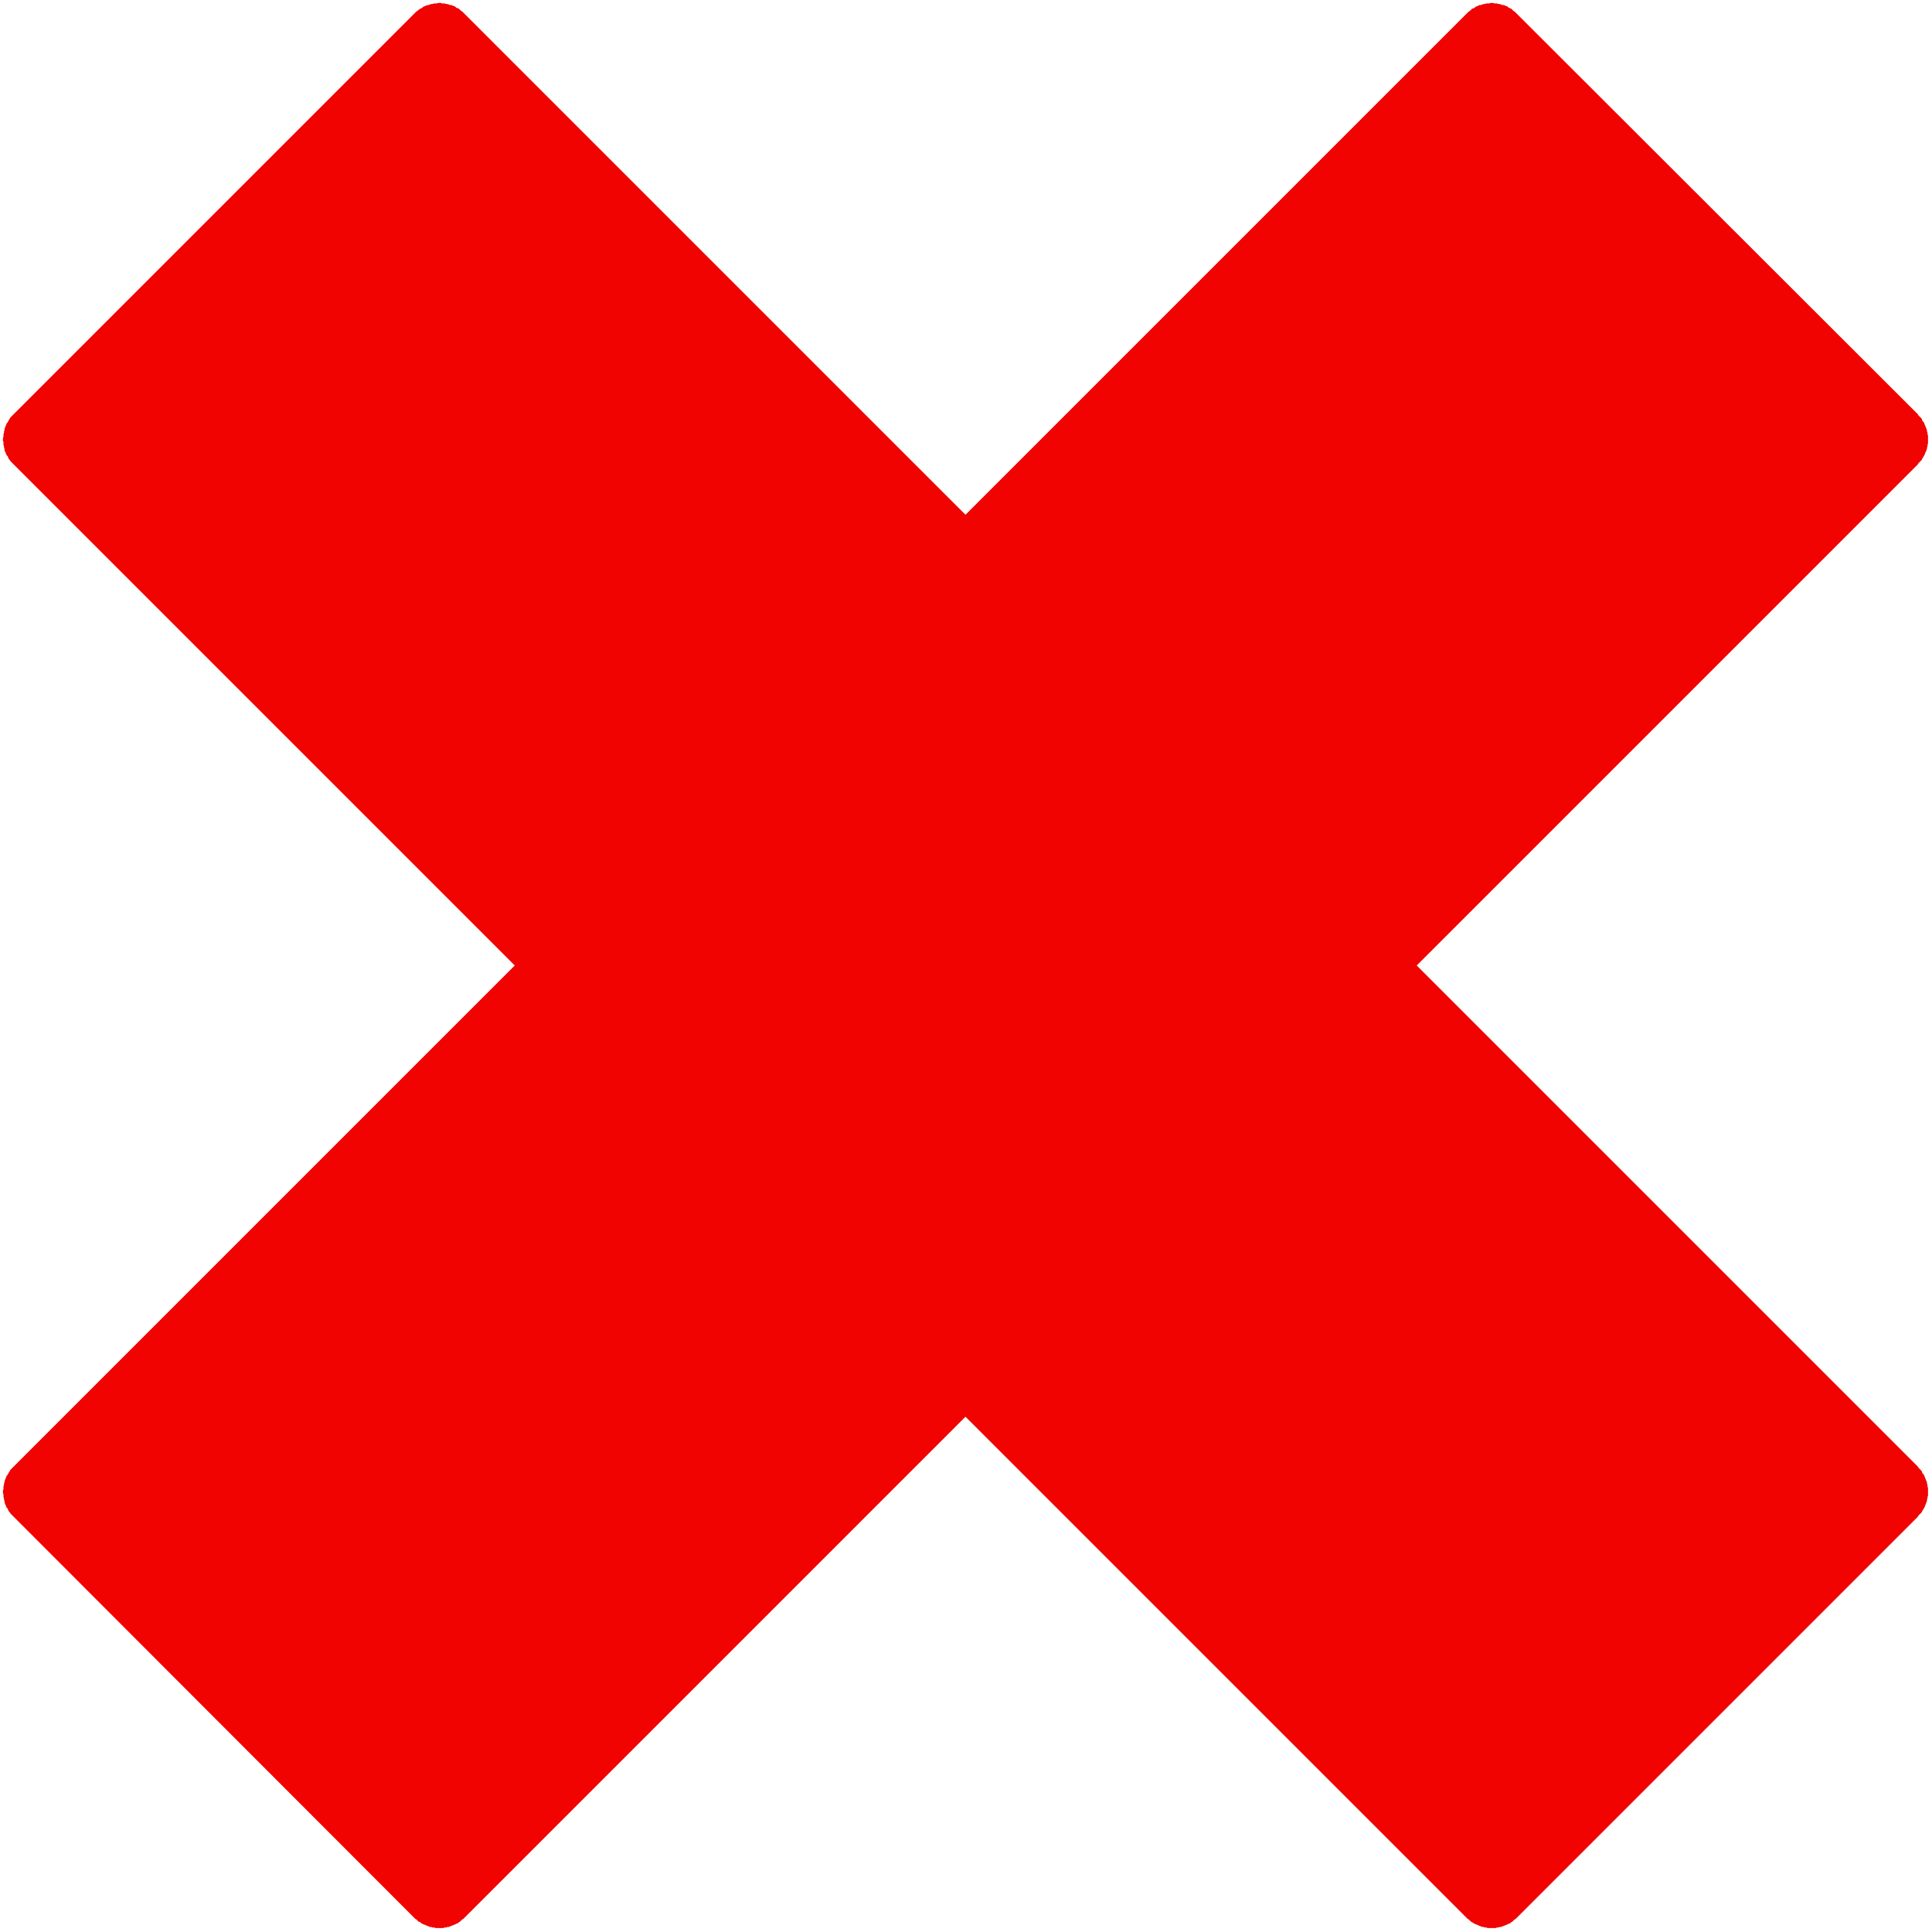 <?xml version="1.0" encoding="UTF-8" standalone="no" ?>
<!DOCTYPE svg PUBLIC "-//W3C//DTD SVG 1.1//EN" "http://www.w3.org/Graphics/SVG/1.1/DTD/svg11.dtd">
<svg xmlns="http://www.w3.org/2000/svg" xmlns:xlink="http://www.w3.org/1999/xlink" version="1.1" width="500" height="500" viewBox="0 0 500 500" xml:space="preserve">
<desc>Created with Fabric.js 5.3.0</desc>
<defs>
</defs>
<g transform="matrix(13.755 0 0 13.755 249.865 249.865)" id="Zkjjw1qLeH3ZpZpUjtNFz"  >
<path style="stroke: none; stroke-width: 1; stroke-dasharray: none; stroke-linecap: butt; stroke-dashoffset: 0; stroke-linejoin: miter; stroke-miterlimit: 4; fill: rgb(240,3,0); fill-rule: nonzero; opacity: 1;" vector-effect="non-scaling-stroke"  transform=" translate(-259.75, -387.75)" d="M 277.7 377.42 L 277.72 377.44 L 277.74 377.46 L 277.75 377.49 L 277.76 377.51 L 277.78 377.53 L 277.79 377.55 L 277.8 377.58 L 277.81 377.6 L 277.82 377.63 L 277.83 377.65 L 277.84 377.68 L 277.84 377.7 L 277.85 377.73 L 277.85 377.75 L 277.86 377.78 L 277.86 377.8 L 277.86 377.83 L 277.86 377.85 L 277.86 377.88 L 277.86 377.9 L 277.86 377.93 L 277.85 377.96 L 277.85 377.98 L 277.84 378.01 L 277.84 378.03 L 277.83 378.06 L 277.82 378.08 L 277.81 378.1 L 277.8 378.13 L 277.79 378.15 L 277.78 378.17 L 277.76 378.2 L 277.75 378.22 L 277.74 378.24 L 277.72 378.26 L 277.7 378.28 L 277.68 378.3 L 277.67 378.32 L 268.24 387.75 L 277.67 397.18 L 277.68 397.2 L 277.7 397.22 L 277.72 397.24 L 277.74 397.26 L 277.75 397.29 L 277.76 397.31 L 277.78 397.33 L 277.79 397.35 L 277.8 397.38 L 277.81 397.4 L 277.82 397.43 L 277.83 397.45 L 277.84 397.47 L 277.84 397.5 L 277.85 397.52 L 277.85 397.55 L 277.86 397.58 L 277.86 397.6 L 277.86 397.63 L 277.86 397.65 L 277.86 397.68 L 277.86 397.7 L 277.86 397.73 L 277.85 397.75 L 277.85 397.78 L 277.84 397.8 L 277.84 397.83 L 277.83 397.85 L 277.82 397.88 L 277.81 397.9 L 277.8 397.93 L 277.79 397.95 L 277.78 397.97 L 277.76 398 L 277.75 398.02 L 277.74 398.04 L 277.72 398.06 L 277.7 398.08 L 277.68 398.1 L 277.67 398.12 L 270.12 405.67 L 270.1 405.69 L 270.08 405.7 L 270.06 405.72 L 270.04 405.74 L 270.02 405.75 L 270 405.77 L 269.97 405.78 L 269.95 405.79 L 269.93 405.8 L 269.9 405.81 L 269.88 405.82 L 269.85 405.83 L 269.83 405.84 L 269.8 405.84 L 269.78 405.85 L 269.75 405.85 L 269.73 405.86 L 269.7 405.86 L 269.68 405.86 L 269.65 405.86 L 269.63 405.86 L 269.6 405.86 L 269.57 405.86 L 269.55 405.85 L 269.52 405.85 L 269.5 405.84 L 269.47 405.84 L 269.45 405.83 L 269.42 405.82 L 269.4 405.81 L 269.38 405.8 L 269.35 405.79 L 269.33 405.78 L 269.31 405.77 L 269.28 405.75 L 269.26 405.74 L 269.24 405.72 L 269.22 405.7 L 269.2 405.69 L 269.18 405.67 L 259.75 396.24 L 250.32 405.67 L 250.3 405.69 L 250.28 405.7 L 250.26 405.72 L 250.24 405.74 L 250.22 405.75 L 250.2 405.77 L 250.17 405.78 L 250.15 405.79 L 250.13 405.8 L 250.1 405.81 L 250.08 405.82 L 250.05 405.83 L 250.03 405.84 L 250 405.84 L 249.98 405.85 L 249.95 405.85 L 249.93 405.86 L 249.9 405.86 L 249.88 405.86 L 249.85 405.86 L 249.83 405.86 L 249.8 405.86 L 249.78 405.86 L 249.75 405.85 L 249.72 405.85 L 249.7 405.84 L 249.67 405.84 L 249.65 405.83 L 249.63 405.82 L 249.6 405.81 L 249.58 405.8 L 249.55 405.79 L 249.53 405.78 L 249.51 405.77 L 249.49 405.75 L 249.46 405.74 L 249.44 405.72 L 249.42 405.7 L 249.4 405.69 L 249.38 405.67 L 241.84 398.12 L 241.82 398.1 L 241.8 398.08 L 241.78 398.06 L 241.77 398.04 L 241.75 398.02 L 241.74 398 L 241.73 397.97 L 241.71 397.95 L 241.7 397.93 L 241.69 397.9 L 241.68 397.88 L 241.67 397.85 L 241.67 397.83 L 241.66 397.8 L 241.66 397.78 L 241.65 397.75 L 241.65 397.73 L 241.65 397.7 L 241.64 397.68 L 241.64 397.65 L 241.64 397.63 L 241.65 397.6 L 241.65 397.58 L 241.65 397.55 L 241.66 397.52 L 241.66 397.5 L 241.67 397.47 L 241.67 397.45 L 241.68 397.43 L 241.69 397.4 L 241.7 397.38 L 241.71 397.35 L 241.73 397.33 L 241.74 397.31 L 241.75 397.29 L 241.77 397.26 L 241.78 397.24 L 241.8 397.22 L 241.82 397.2 L 241.84 397.18 L 251.27 387.75 L 241.84 378.32 L 241.82 378.3 L 241.8 378.28 L 241.78 378.26 L 241.77 378.24 L 241.75 378.22 L 241.74 378.2 L 241.73 378.17 L 241.71 378.15 L 241.7 378.13 L 241.69 378.1 L 241.68 378.08 L 241.67 378.06 L 241.67 378.03 L 241.66 378.01 L 241.66 377.98 L 241.65 377.96 L 241.65 377.93 L 241.65 377.9 L 241.64 377.88 L 241.64 377.85 L 241.64 377.83 L 241.65 377.8 L 241.65 377.78 L 241.65 377.75 L 241.66 377.73 L 241.66 377.7 L 241.67 377.68 L 241.67 377.65 L 241.68 377.63 L 241.69 377.6 L 241.7 377.58 L 241.71 377.55 L 241.73 377.53 L 241.74 377.51 L 241.75 377.49 L 241.77 377.46 L 241.78 377.44 L 241.8 377.42 L 241.82 377.4 L 241.84 377.38 L 249.38 369.84 L 249.4 369.82 L 249.42 369.8 L 249.44 369.79 L 249.46 369.77 L 249.49 369.75 L 249.51 369.74 L 249.53 369.73 L 249.55 369.71 L 249.58 369.7 L 249.6 369.69 L 249.63 369.68 L 249.65 369.68 L 249.67 369.67 L 249.7 369.66 L 249.72 369.66 L 249.75 369.65 L 249.78 369.65 L 249.8 369.65 L 249.83 369.64 L 249.85 369.64 L 249.88 369.64 L 249.9 369.65 L 249.93 369.65 L 249.95 369.65 L 249.98 369.66 L 250 369.66 L 250.03 369.67 L 250.05 369.68 L 250.08 369.68 L 250.1 369.69 L 250.13 369.7 L 250.15 369.71 L 250.17 369.73 L 250.2 369.74 L 250.22 369.75 L 250.24 369.77 L 250.26 369.79 L 250.28 369.8 L 250.3 369.82 L 250.32 369.84 L 259.75 379.27 L 269.18 369.84 L 269.2 369.82 L 269.22 369.8 L 269.24 369.79 L 269.26 369.77 L 269.28 369.75 L 269.31 369.74 L 269.33 369.73 L 269.35 369.71 L 269.38 369.7 L 269.4 369.69 L 269.42 369.68 L 269.45 369.68 L 269.47 369.67 L 269.5 369.66 L 269.52 369.66 L 269.55 369.65 L 269.57 369.65 L 269.6 369.65 L 269.63 369.64 L 269.65 369.64 L 269.68 369.64 L 269.7 369.65 L 269.73 369.65 L 269.75 369.65 L 269.78 369.66 L 269.8 369.66 L 269.83 369.67 L 269.85 369.68 L 269.88 369.68 L 269.9 369.69 L 269.93 369.7 L 269.95 369.71 L 269.97 369.73 L 270 369.74 L 270.02 369.75 L 270.04 369.77 L 270.06 369.79 L 270.08 369.8 L 270.1 369.82 L 270.12 369.84 L 277.67 377.38 L 277.68 377.4 L 277.7 377.42 Z" stroke-linecap="round" />
</g>
</svg>